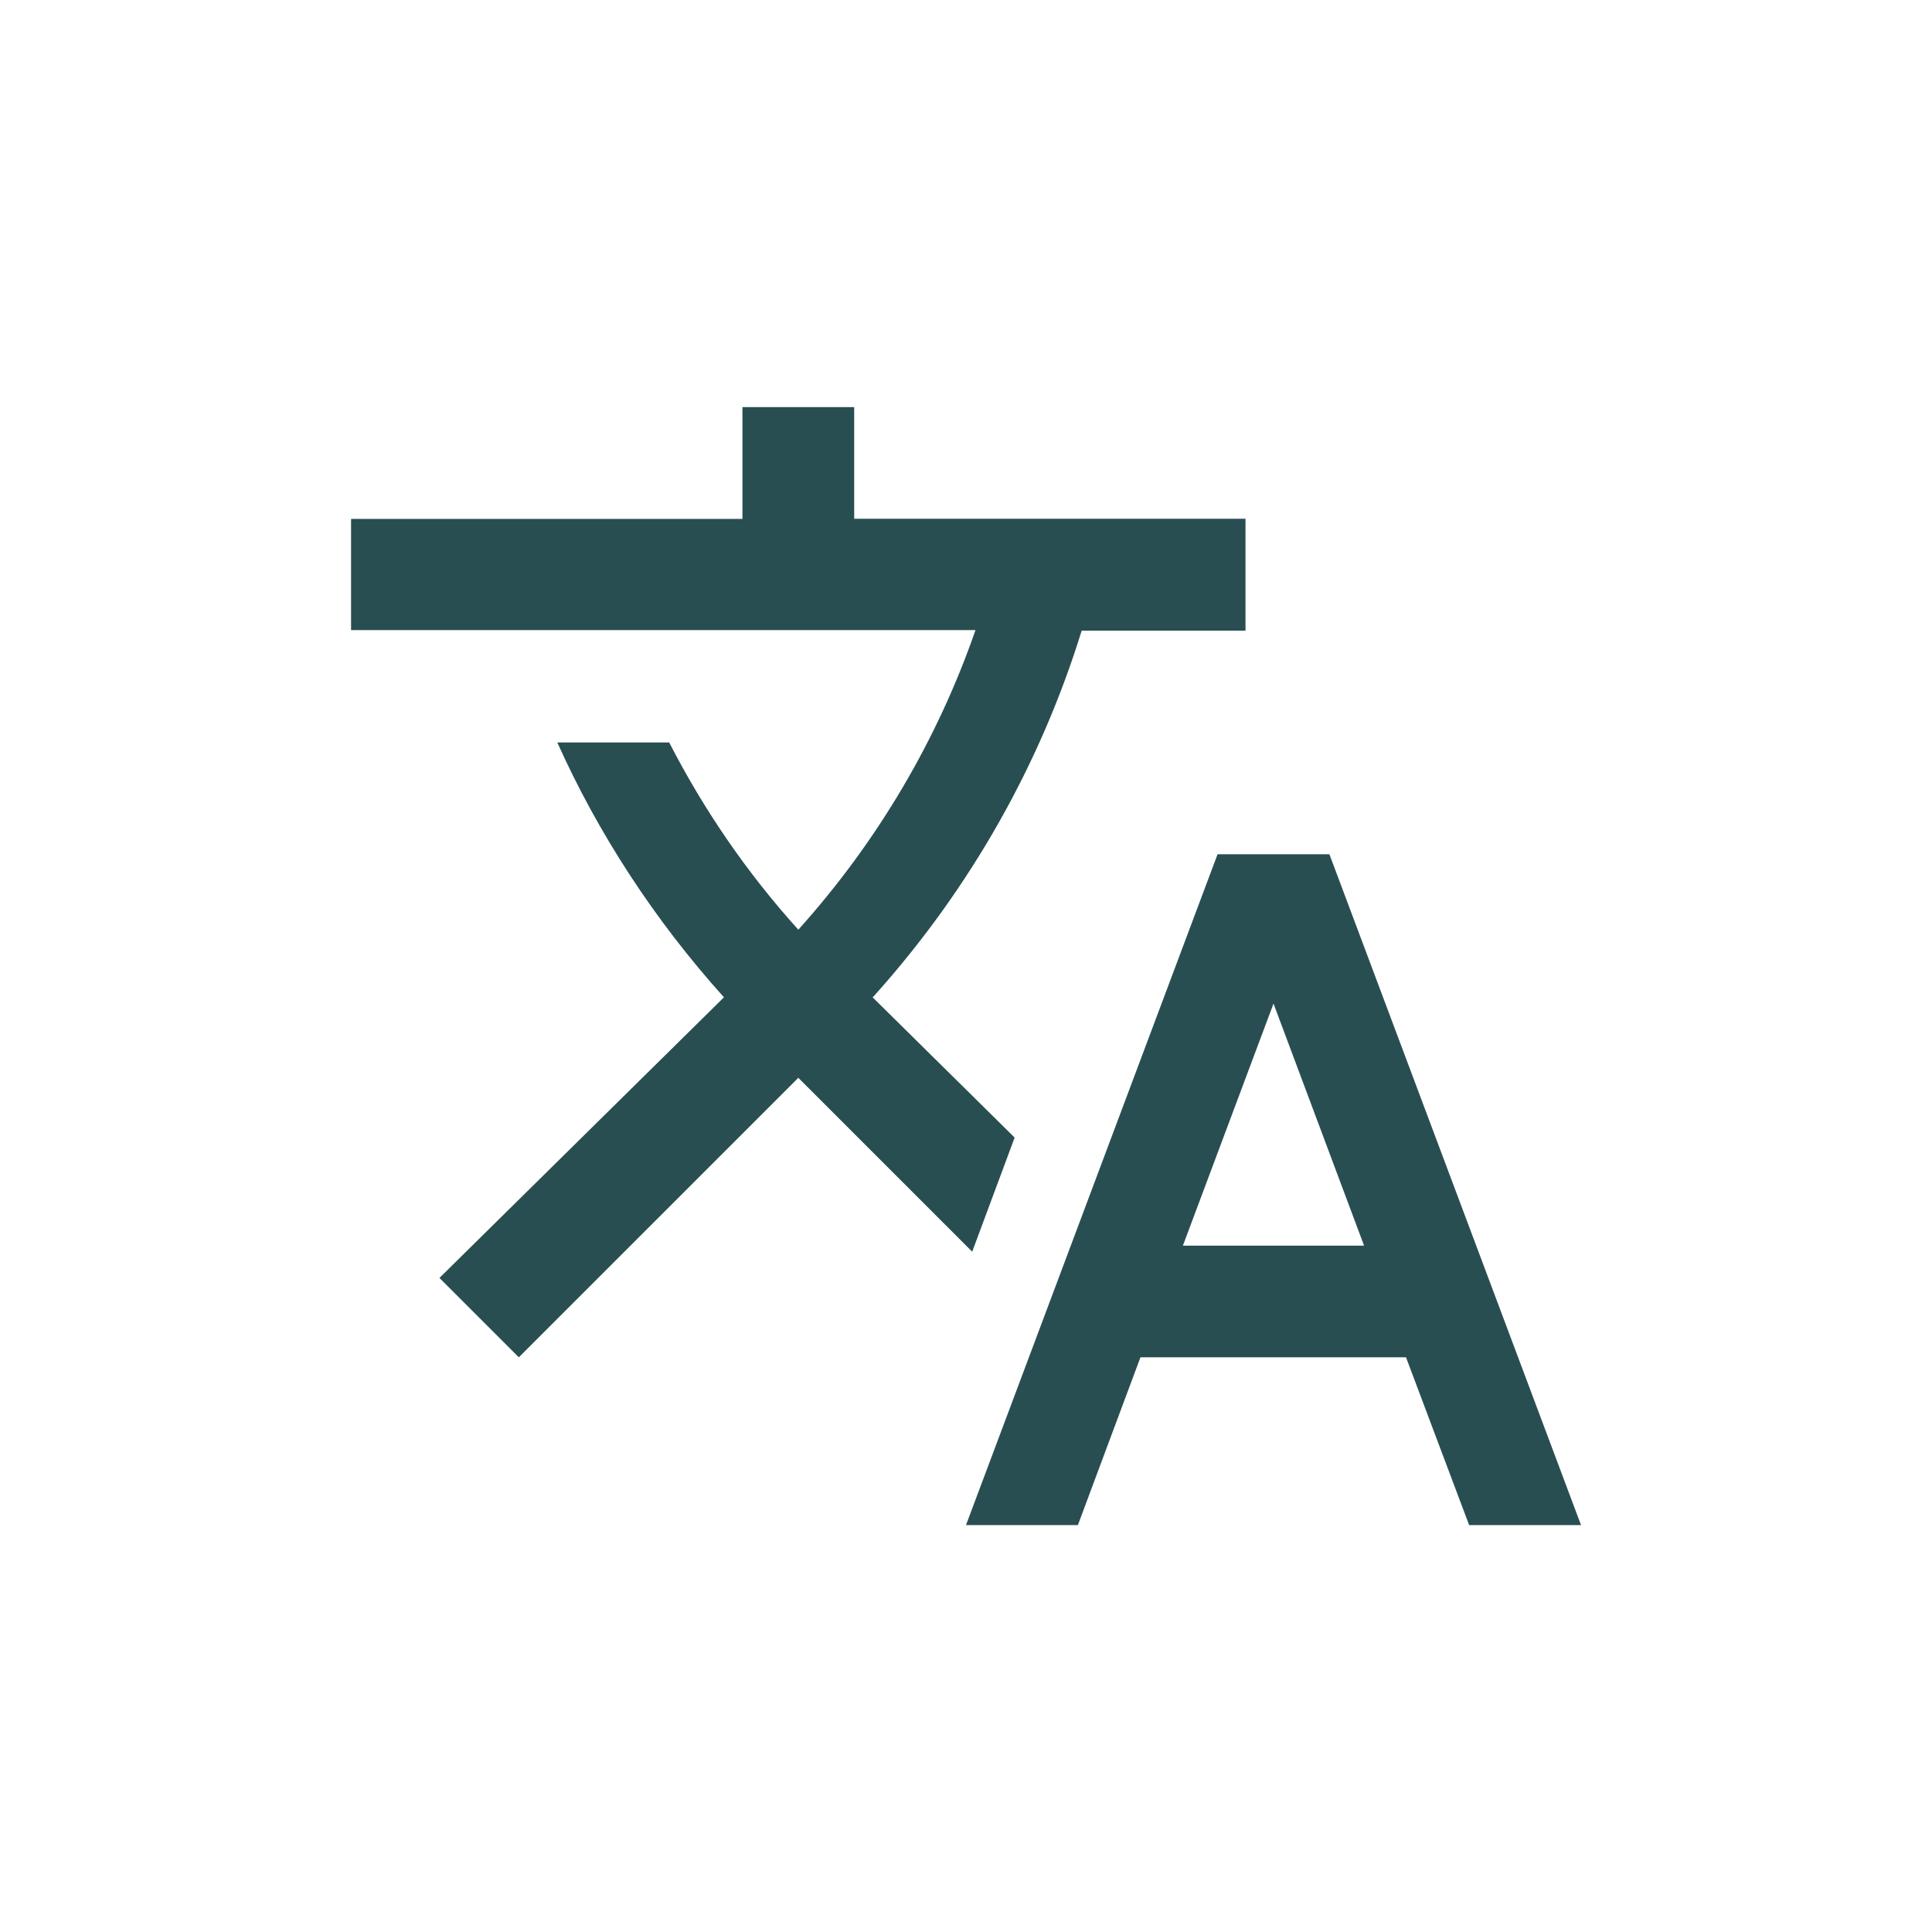 <svg xmlns="http://www.w3.org/2000/svg" width="24" height="24" viewBox="0 0 24 24">
    <g fill="none" fill-rule="evenodd">
        <path d="M0 0H24V24H0z"/>
        <g>
            <path d="M0 0H20V20H0z" transform="translate(2 2)"/>
            <g>
                <path d="M0 0L16.667 0 16.667 16.667 0 16.667z" transform="translate(2 2) translate(1.667 1.667)"/>
                <path fill="#284E52" fill-rule="nonzero" d="M8.938 10.465L7.173 8.722l.02-.02c1.209-1.348 2.07-2.896 2.577-4.535h2.035v-1.39H6.944V1.39H5.556v1.389H.694V4.16h7.757C7.986 5.5 7.25 6.77 6.25 7.882c-.646-.715-1.18-1.5-1.604-2.326h-1.39c.508 1.131 1.202 2.2 2.07 3.166l-3.534 3.486.986.986L6.25 9.722l2.16 2.16.527-1.417zm3.91-3.52h-1.39l-3.125 8.333h1.39l.777-2.084h3.299l.784 2.084h1.39l-3.126-8.334zm-1.82 4.86L12.153 8.8l1.125 3.007h-2.25z" transform="translate(2 2) translate(1.667 1.667)"/>
            </g>
        </g>
    </g>
</svg>
